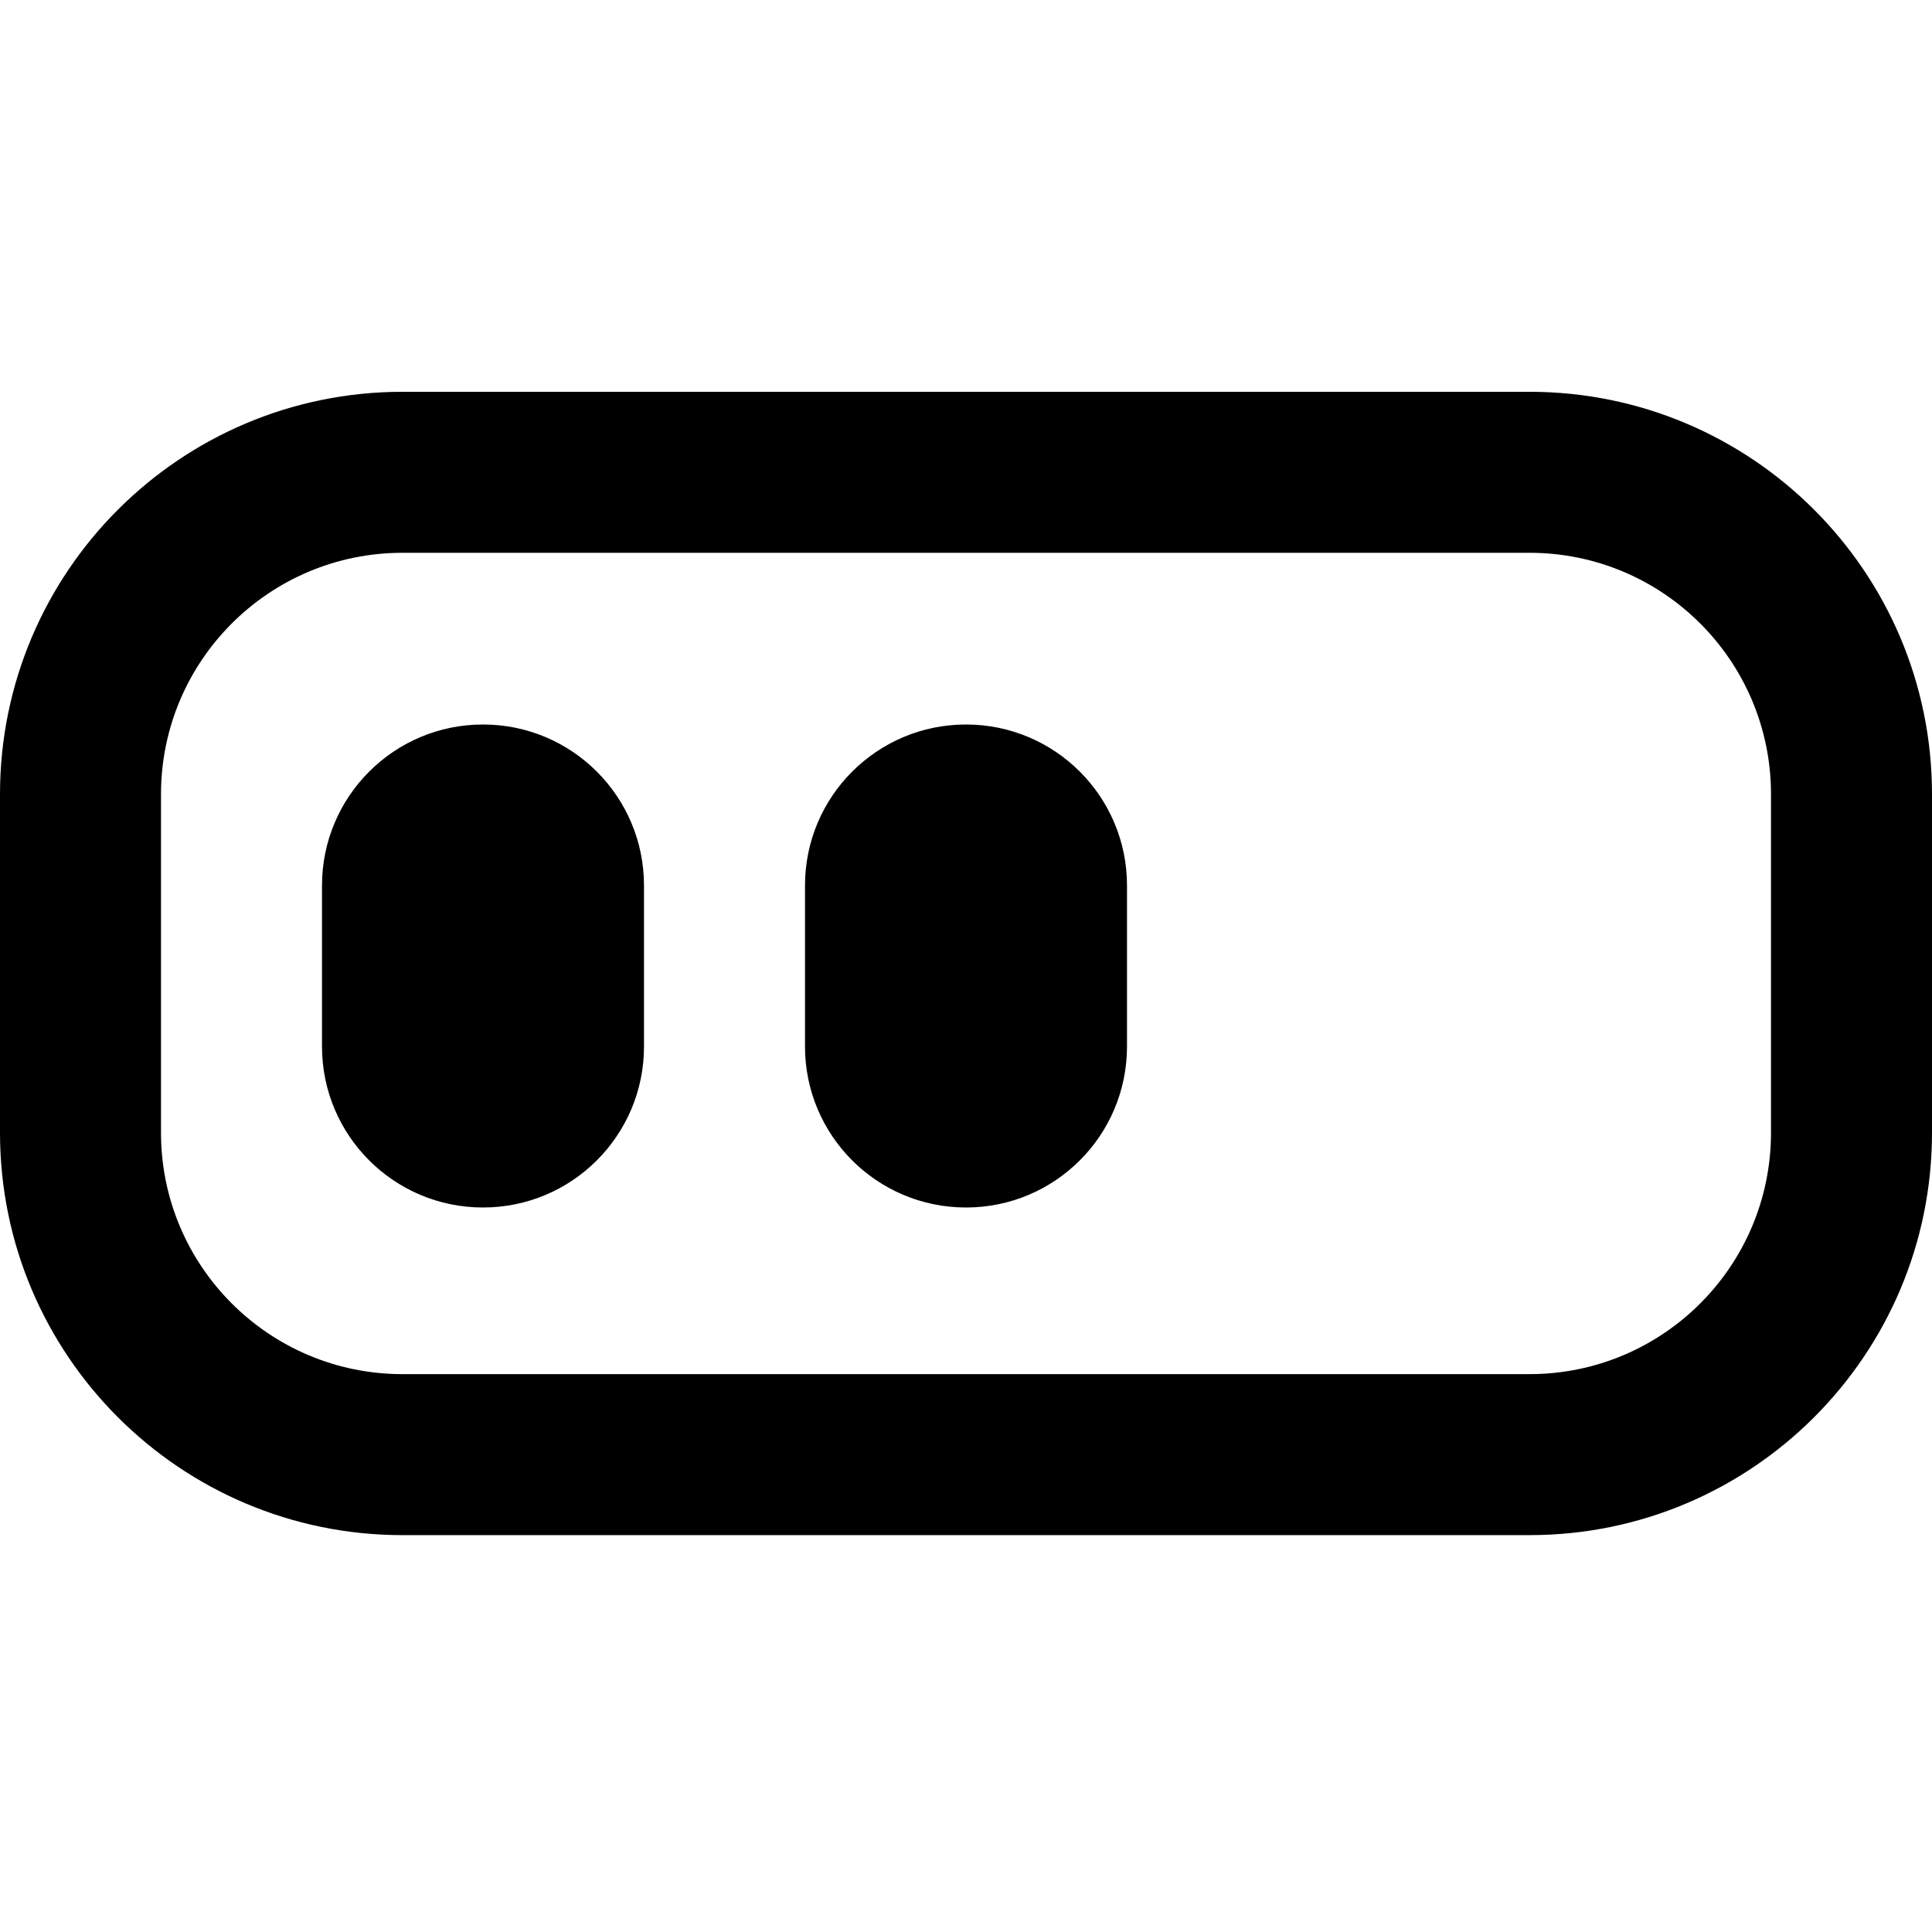 <svg width="24" height="24" viewBox="0 0 24 24" fill="none" xmlns="http://www.w3.org/2000/svg">
<path fill-rule="evenodd" clip-rule="evenodd" d="M0 9.867C0 7.106 2.239 4.867 5 4.867H19C21.761 4.867 24 7.106 24 9.867V14.07C24 16.832 21.761 19.07 19 19.07H5C2.239 19.07 0 16.832 0 14.07V9.867ZM5 6.867C3.343 6.867 2 8.21 2 9.867V14.07C2 15.727 3.343 17.07 5 17.07H19C20.657 17.07 22 15.727 22 14.07V9.867C22 8.21 20.657 6.867 19 6.867H5ZM10 11C10 9.895 10.895 9 12 9C13.105 9 14 9.895 14 11V13C14 14.105 13.105 15 12 15C10.895 15 10 14.105 10 13V11ZM6 9C4.895 9 4 9.895 4 11V13C4 14.105 4.895 15 6 15C7.105 15 8 14.105 8 13V11C8 9.895 7.105 9 6 9Z" fill="black"/>
</svg>

